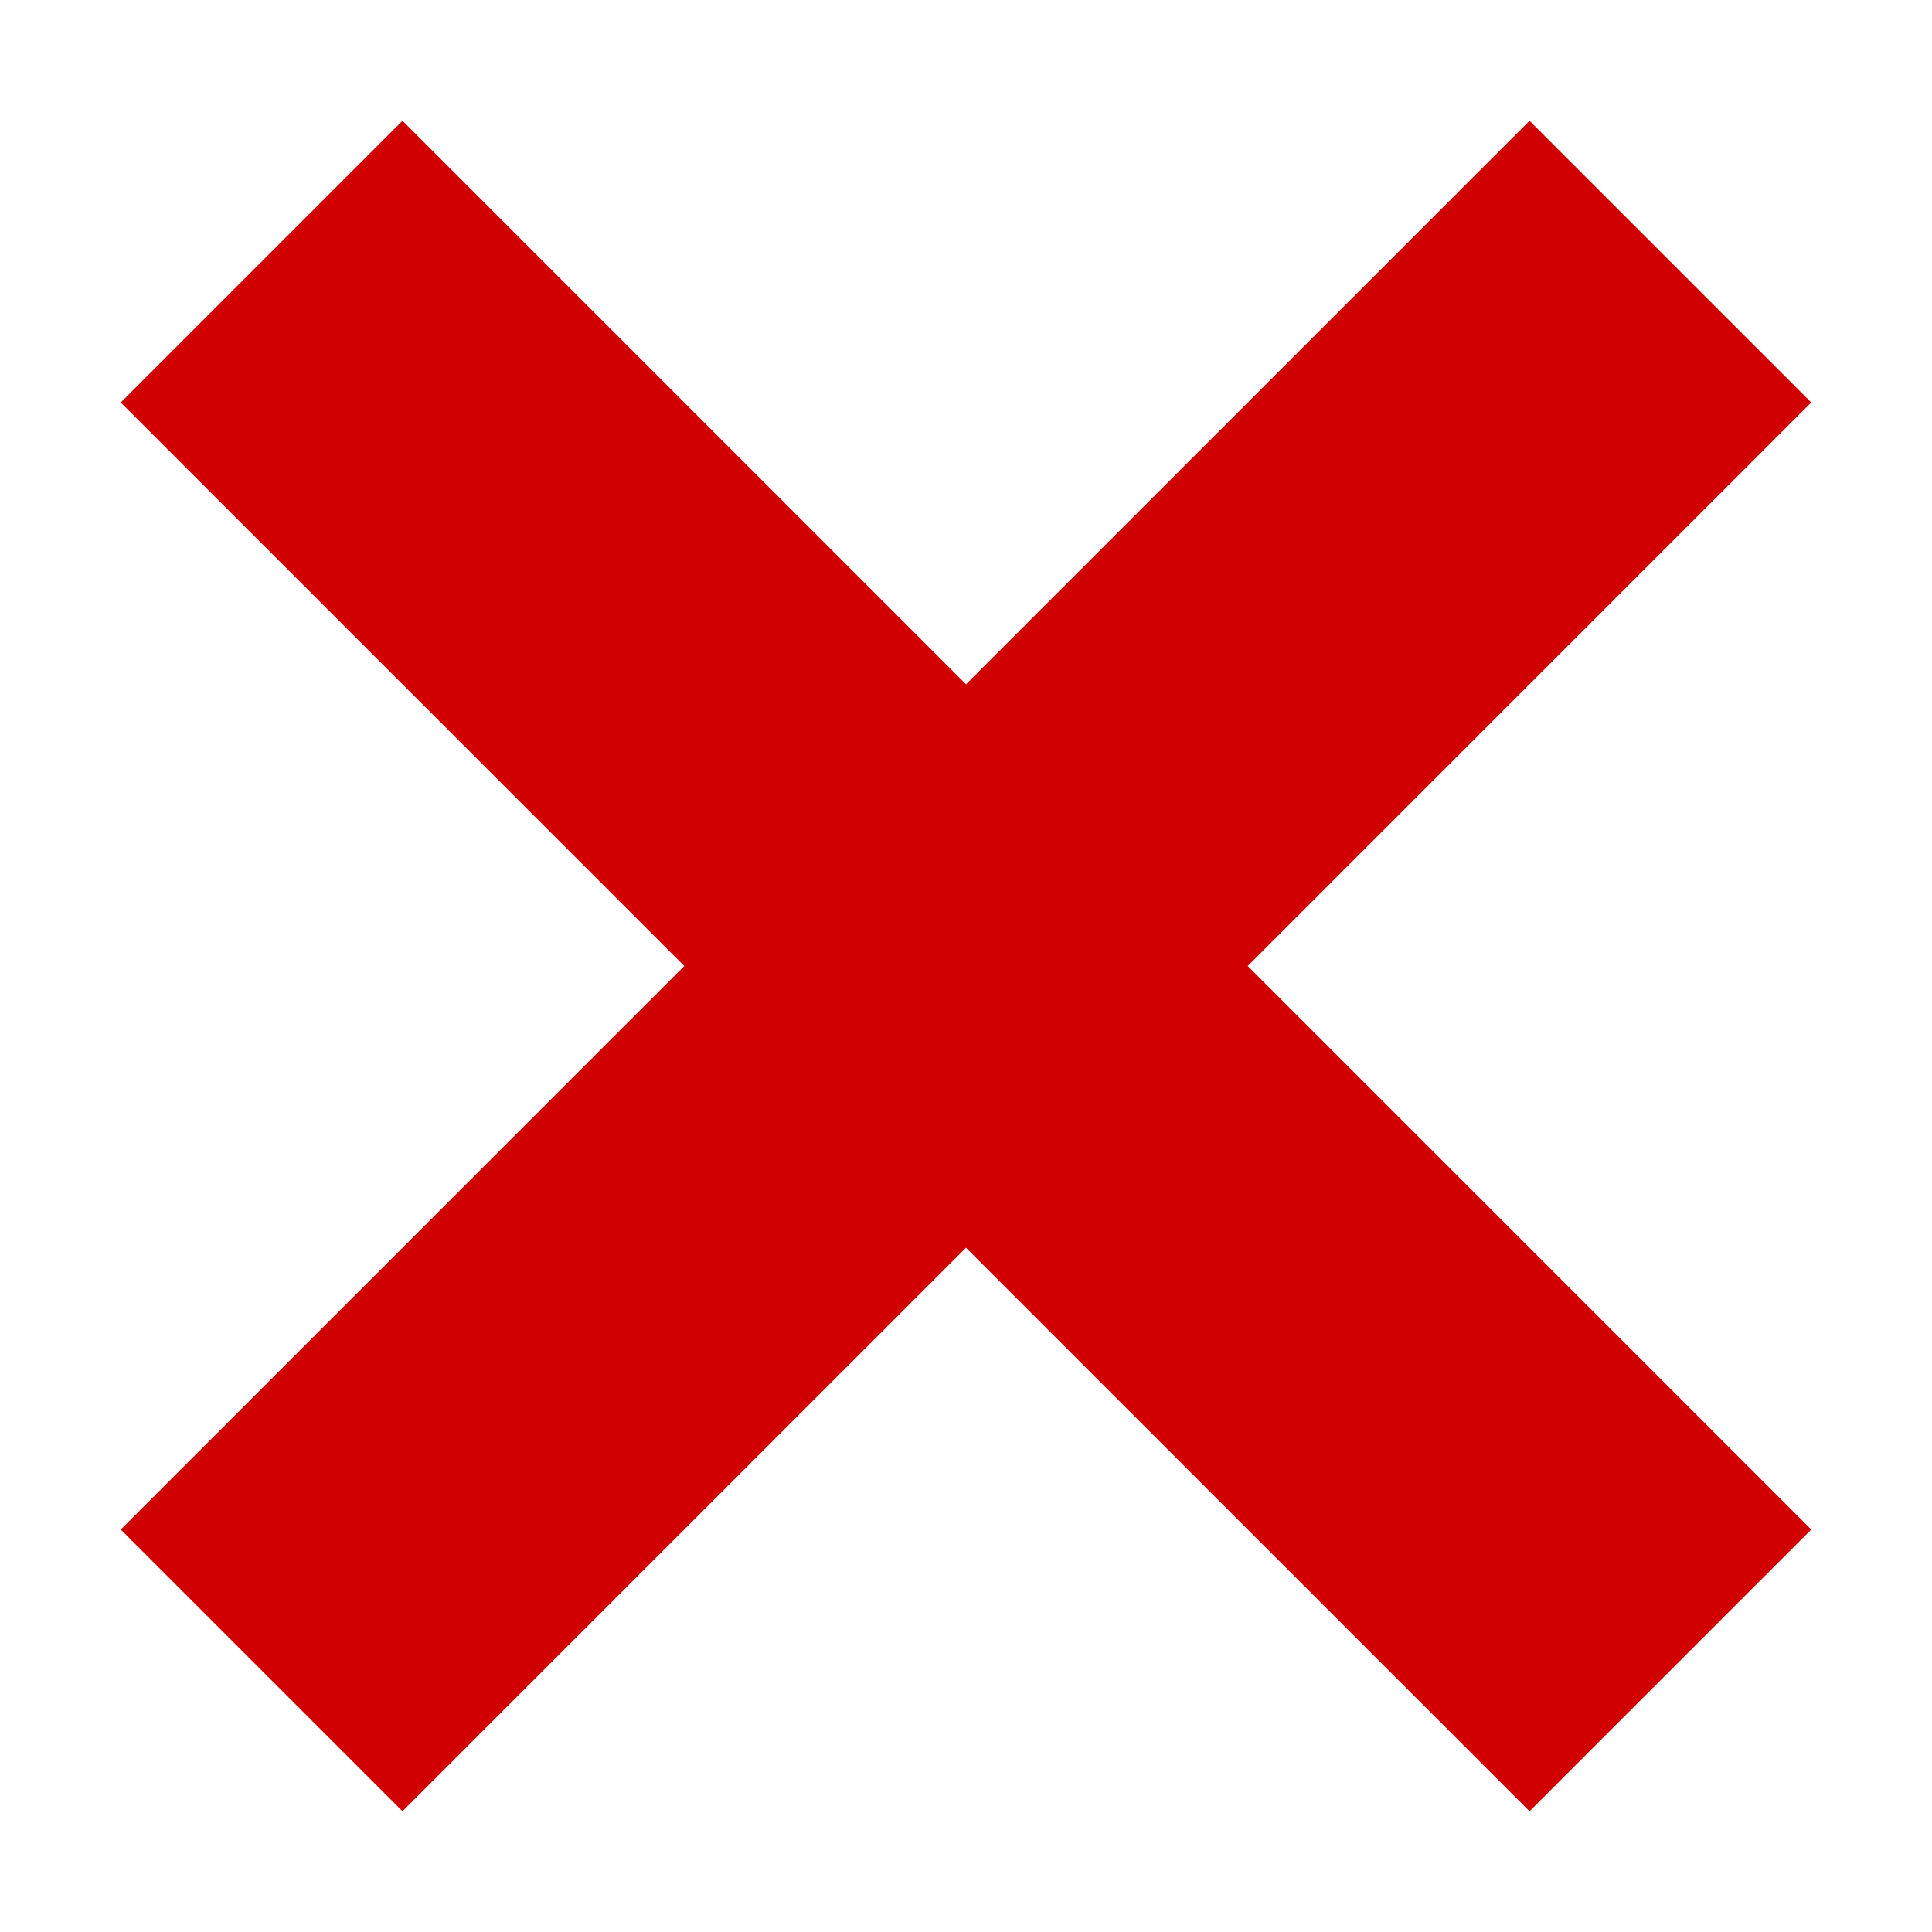 <svg aria-hidden="true" width="22" height="22" viewBox="0 0 22 22" fill="none" xmlns="http://www.w3.org/2000/svg">
<path d="M20.625 4.583L17.417 1.375L11 7.792L4.583 1.375L1.375 4.583L7.792 11L1.375 17.417L4.583 20.625L11 14.208L17.417 20.625L20.625 17.417L14.208 11L20.625 4.583Z" fill="#D00000"/>
</svg>
